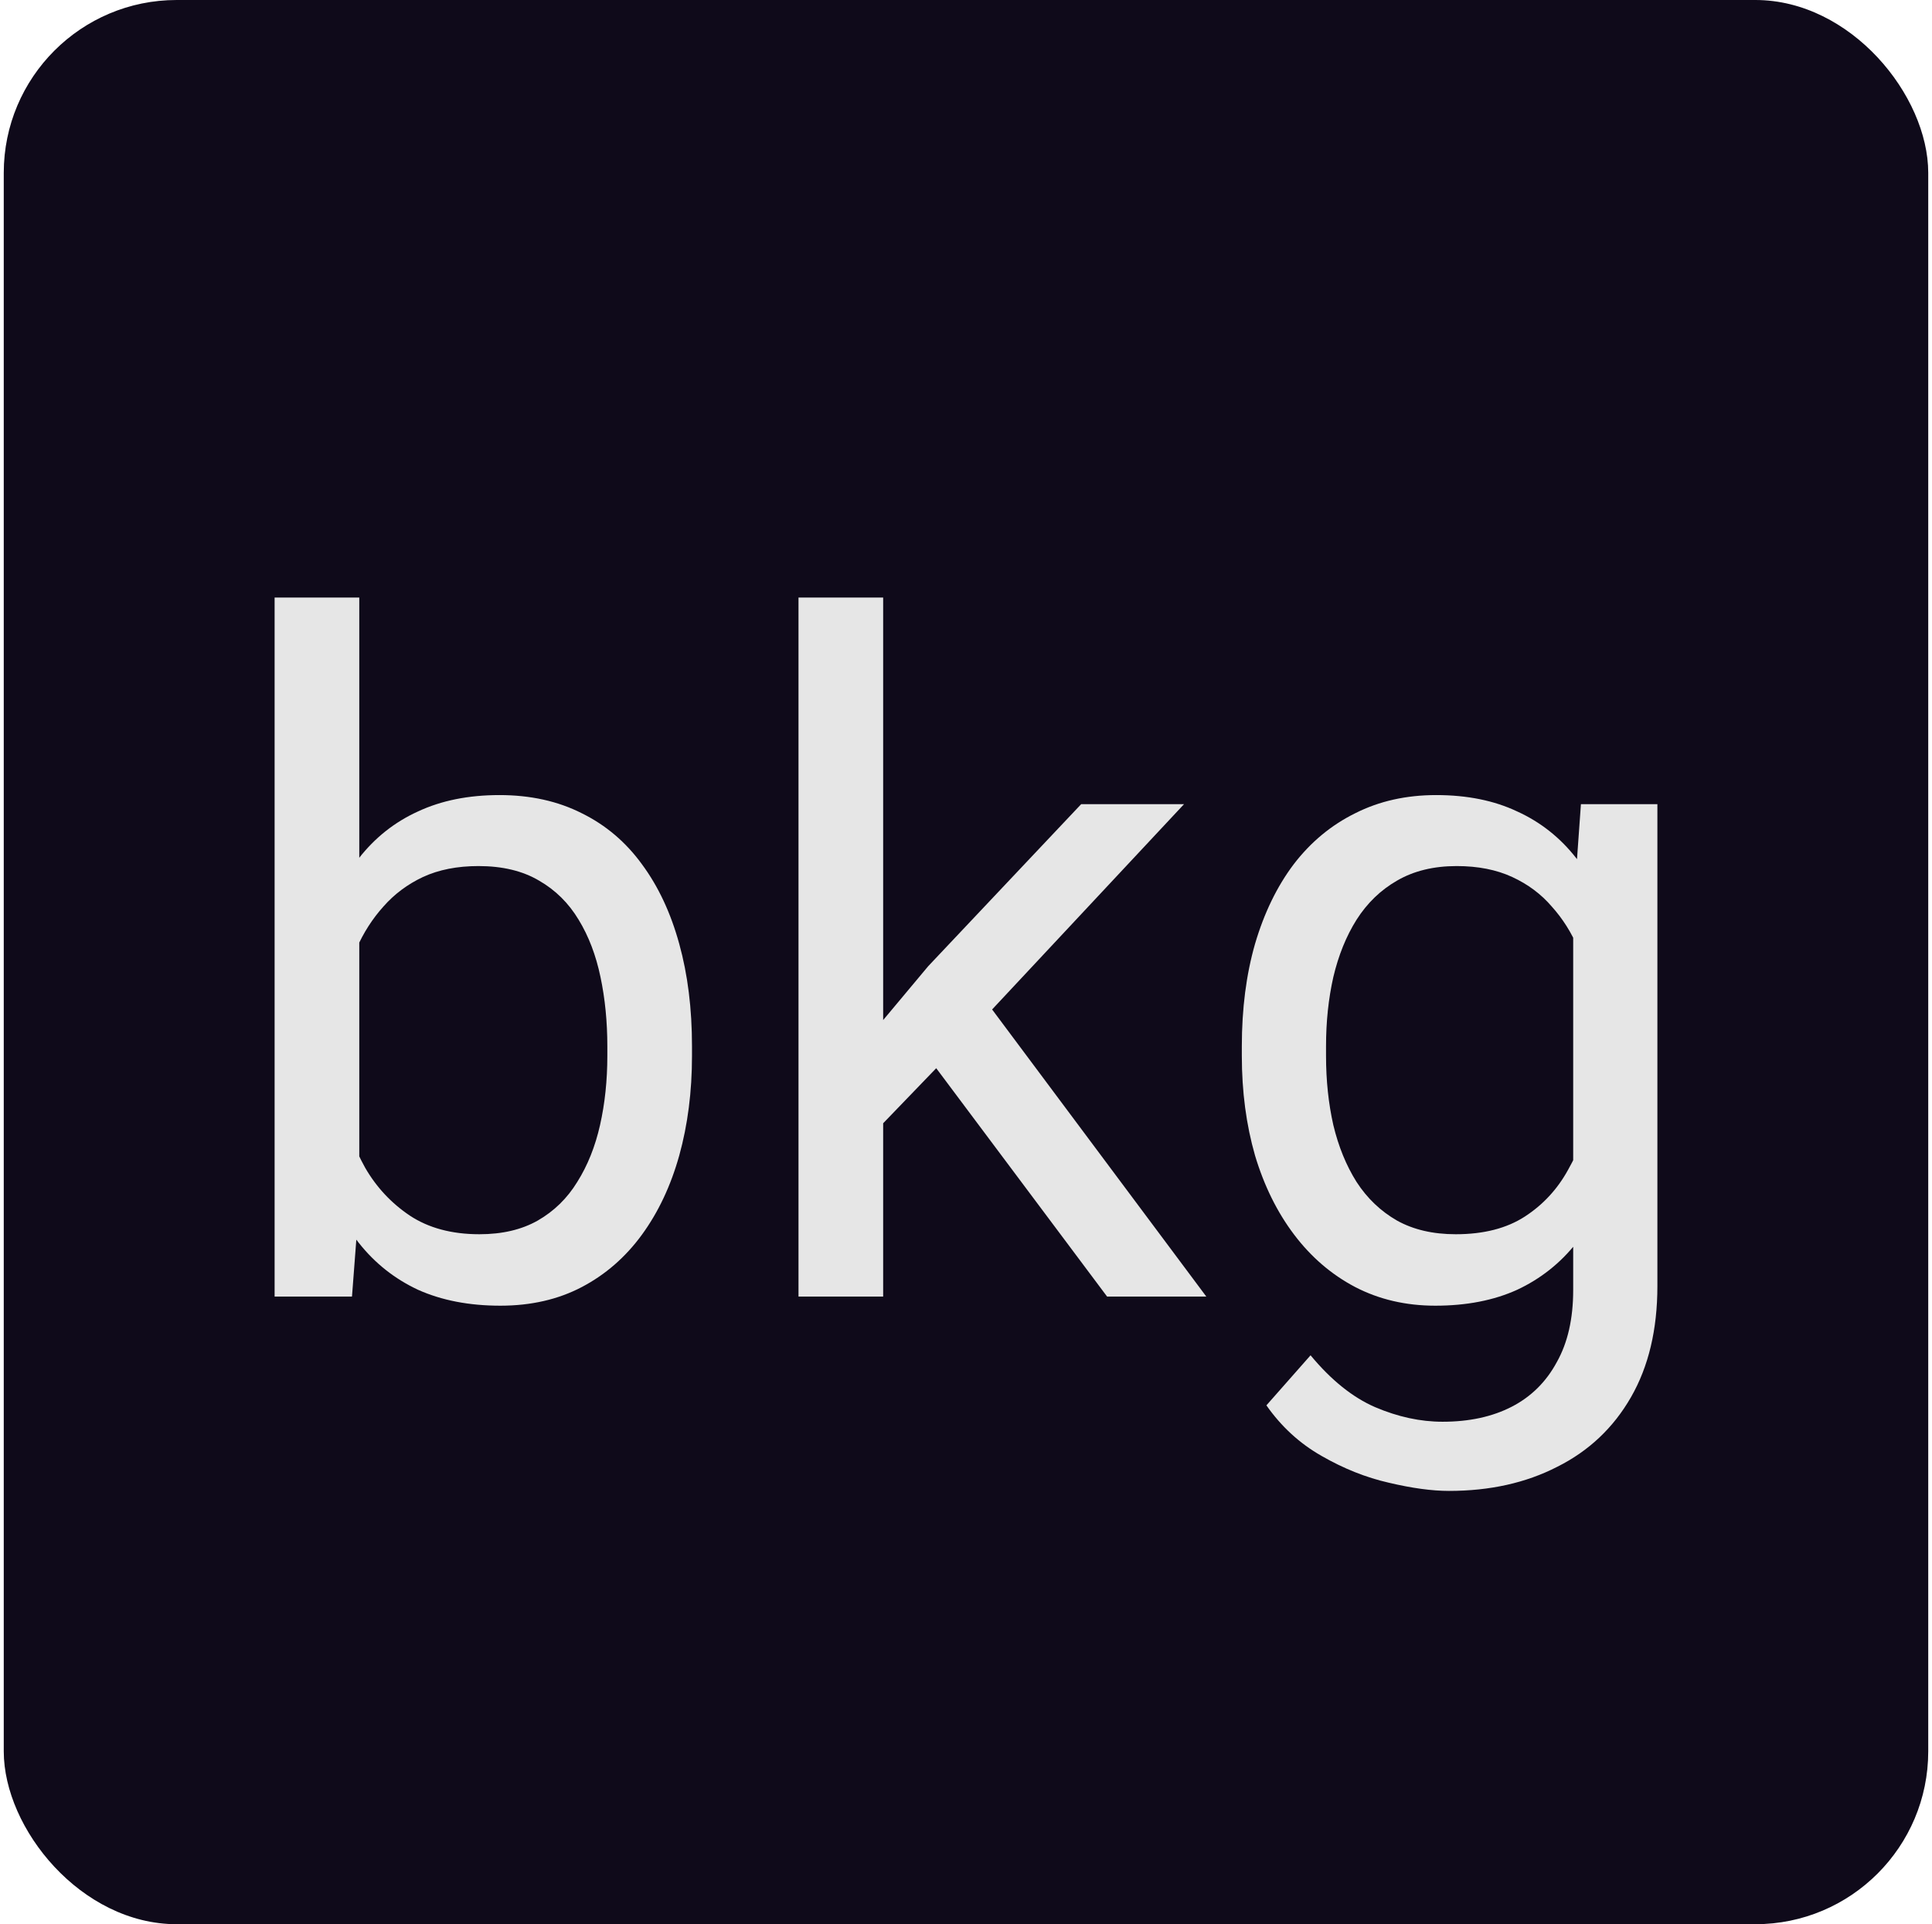 <svg width="514" height="512" viewBox="0 0 514 512" fill="none" xmlns="http://www.w3.org/2000/svg">
    <rect x="1" width="512" height="512" rx="46" fill="#0F0A1A" />
    <g filter="url(#filter0_d_4_7)">
        <path
            d="M73.059 155H95.582V315.57L93.644 341H73.059V155ZM184.102 274.398V276.941C184.102 286.467 182.971 295.307 180.711 303.461C178.451 311.534 175.141 318.557 170.781 324.531C166.422 330.505 161.094 335.147 154.797 338.457C148.5 341.767 141.275 343.422 133.121 343.422C124.806 343.422 117.5 342.009 111.203 339.184C104.987 336.277 99.74 332.12 95.461 326.711C91.182 321.302 87.751 314.763 85.168 307.094C82.665 299.424 80.93 290.786 79.961 281.18V270.039C80.93 260.352 82.665 251.673 85.168 244.004C87.751 236.335 91.182 229.796 95.461 224.387C99.74 218.897 104.987 214.74 111.203 211.914C117.419 209.008 124.645 207.555 132.879 207.555C141.113 207.555 148.419 209.169 154.797 212.398C161.174 215.547 166.503 220.068 170.781 225.961C175.141 231.854 178.451 238.918 180.711 247.152C182.971 255.306 184.102 264.388 184.102 274.398ZM161.578 276.941V274.398C161.578 267.859 160.973 261.724 159.762 255.992C158.551 250.18 156.613 245.094 153.949 240.734C151.285 236.294 147.773 232.823 143.414 230.32C139.055 227.737 133.686 226.445 127.309 226.445C121.658 226.445 116.733 227.414 112.535 229.352C108.418 231.289 104.906 233.913 102 237.223C99.094 240.452 96.712 244.165 94.856 248.363C93.079 252.48 91.747 256.759 90.859 261.199V290.383C92.151 296.034 94.25 301.483 97.156 306.73C100.143 311.897 104.099 316.135 109.023 319.445C114.029 322.755 120.204 324.41 127.551 324.41C133.605 324.41 138.772 323.199 143.051 320.777C147.41 318.275 150.922 314.844 153.586 310.484C156.331 306.125 158.349 301.079 159.641 295.348C160.932 289.616 161.578 283.48 161.578 276.941ZM234.961 155V341H212.438V155H234.961ZM315.004 209.977L257.848 271.129L225.879 304.309L224.062 280.453L246.949 253.086L287.637 209.977H315.004ZM294.539 341L247.797 278.516L259.422 258.535L320.938 341H294.539ZM420.598 209.977H440.941V338.215C440.941 349.759 438.6 359.608 433.918 367.762C429.236 375.915 422.697 382.091 414.301 386.289C405.986 390.568 396.379 392.707 385.48 392.707C380.96 392.707 375.632 391.98 369.496 390.527C363.441 389.155 357.467 386.773 351.574 383.383C345.762 380.073 340.878 375.592 336.922 369.941L348.668 356.621C354.158 363.241 359.889 367.842 365.863 370.426C371.918 373.009 377.892 374.301 383.785 374.301C390.889 374.301 397.025 372.969 402.191 370.305C407.358 367.641 411.354 363.685 414.18 358.438C417.086 353.271 418.539 346.893 418.539 339.305V238.797L420.598 209.977ZM330.383 276.941V274.398C330.383 264.388 331.553 255.306 333.895 247.152C336.316 238.918 339.747 231.854 344.188 225.961C348.708 220.068 354.158 215.547 360.535 212.398C366.913 209.169 374.098 207.555 382.09 207.555C390.324 207.555 397.509 209.008 403.645 211.914C409.861 214.74 415.108 218.897 419.387 224.387C423.746 229.796 427.177 236.335 429.68 244.004C432.182 251.673 433.918 260.352 434.887 270.039V281.18C433.999 290.786 432.263 299.424 429.68 307.094C427.177 314.763 423.746 321.302 419.387 326.711C415.108 332.12 409.861 336.277 403.645 339.184C397.428 342.009 390.163 343.422 381.848 343.422C374.017 343.422 366.913 341.767 360.535 338.457C354.238 335.147 348.829 330.505 344.309 324.531C339.788 318.557 336.316 311.534 333.895 303.461C331.553 295.307 330.383 286.467 330.383 276.941ZM352.785 274.398V276.941C352.785 283.48 353.431 289.616 354.723 295.348C356.095 301.079 358.154 306.125 360.898 310.484C363.724 314.844 367.316 318.275 371.676 320.777C376.035 323.199 381.242 324.41 387.297 324.41C394.724 324.41 400.859 322.836 405.703 319.688C410.547 316.539 414.382 312.382 417.207 307.215C420.113 302.048 422.374 296.438 423.988 290.383V261.199C423.1 256.759 421.728 252.48 419.871 248.363C418.095 244.165 415.754 240.452 412.848 237.223C410.022 233.913 406.51 231.289 402.312 229.352C398.115 227.414 393.19 226.445 387.539 226.445C381.404 226.445 376.116 227.737 371.676 230.32C367.316 232.823 363.724 236.294 360.898 240.734C358.154 245.094 356.095 250.18 354.723 255.992C353.431 261.724 352.785 267.859 352.785 274.398Z"
            fill="#E6E6E6" />
    </g>
    <defs>
        <filter id="filter0_d_4_7" x="69.059" y="155" width="375.883" height="245.707"
            filterUnits="userSpaceOnUse" color-interpolation-filters="sRGB">
            <feFlood flood-opacity="0" result="BackgroundImageFix" />
            <feColorMatrix in="SourceAlpha" type="matrix"
                values="0 0 0 0 0 0 0 0 0 0 0 0 0 0 0 0 0 0 127 0" result="hardAlpha" />
            <feOffset dy="4" />
            <feGaussianBlur stdDeviation="2" />
            <feComposite in2="hardAlpha" operator="out" />
            <feColorMatrix type="matrix" values="0 0 0 0 0 0 0 0 0 0 0 0 0 0 0 0 0 0 0.25 0" />
            <feBlend mode="normal" in2="BackgroundImageFix" result="effect1_dropShadow_4_7" />
            <feBlend mode="normal" in="SourceGraphic" in2="effect1_dropShadow_4_7" result="shape" />
        </filter>
    </defs>
</svg>
